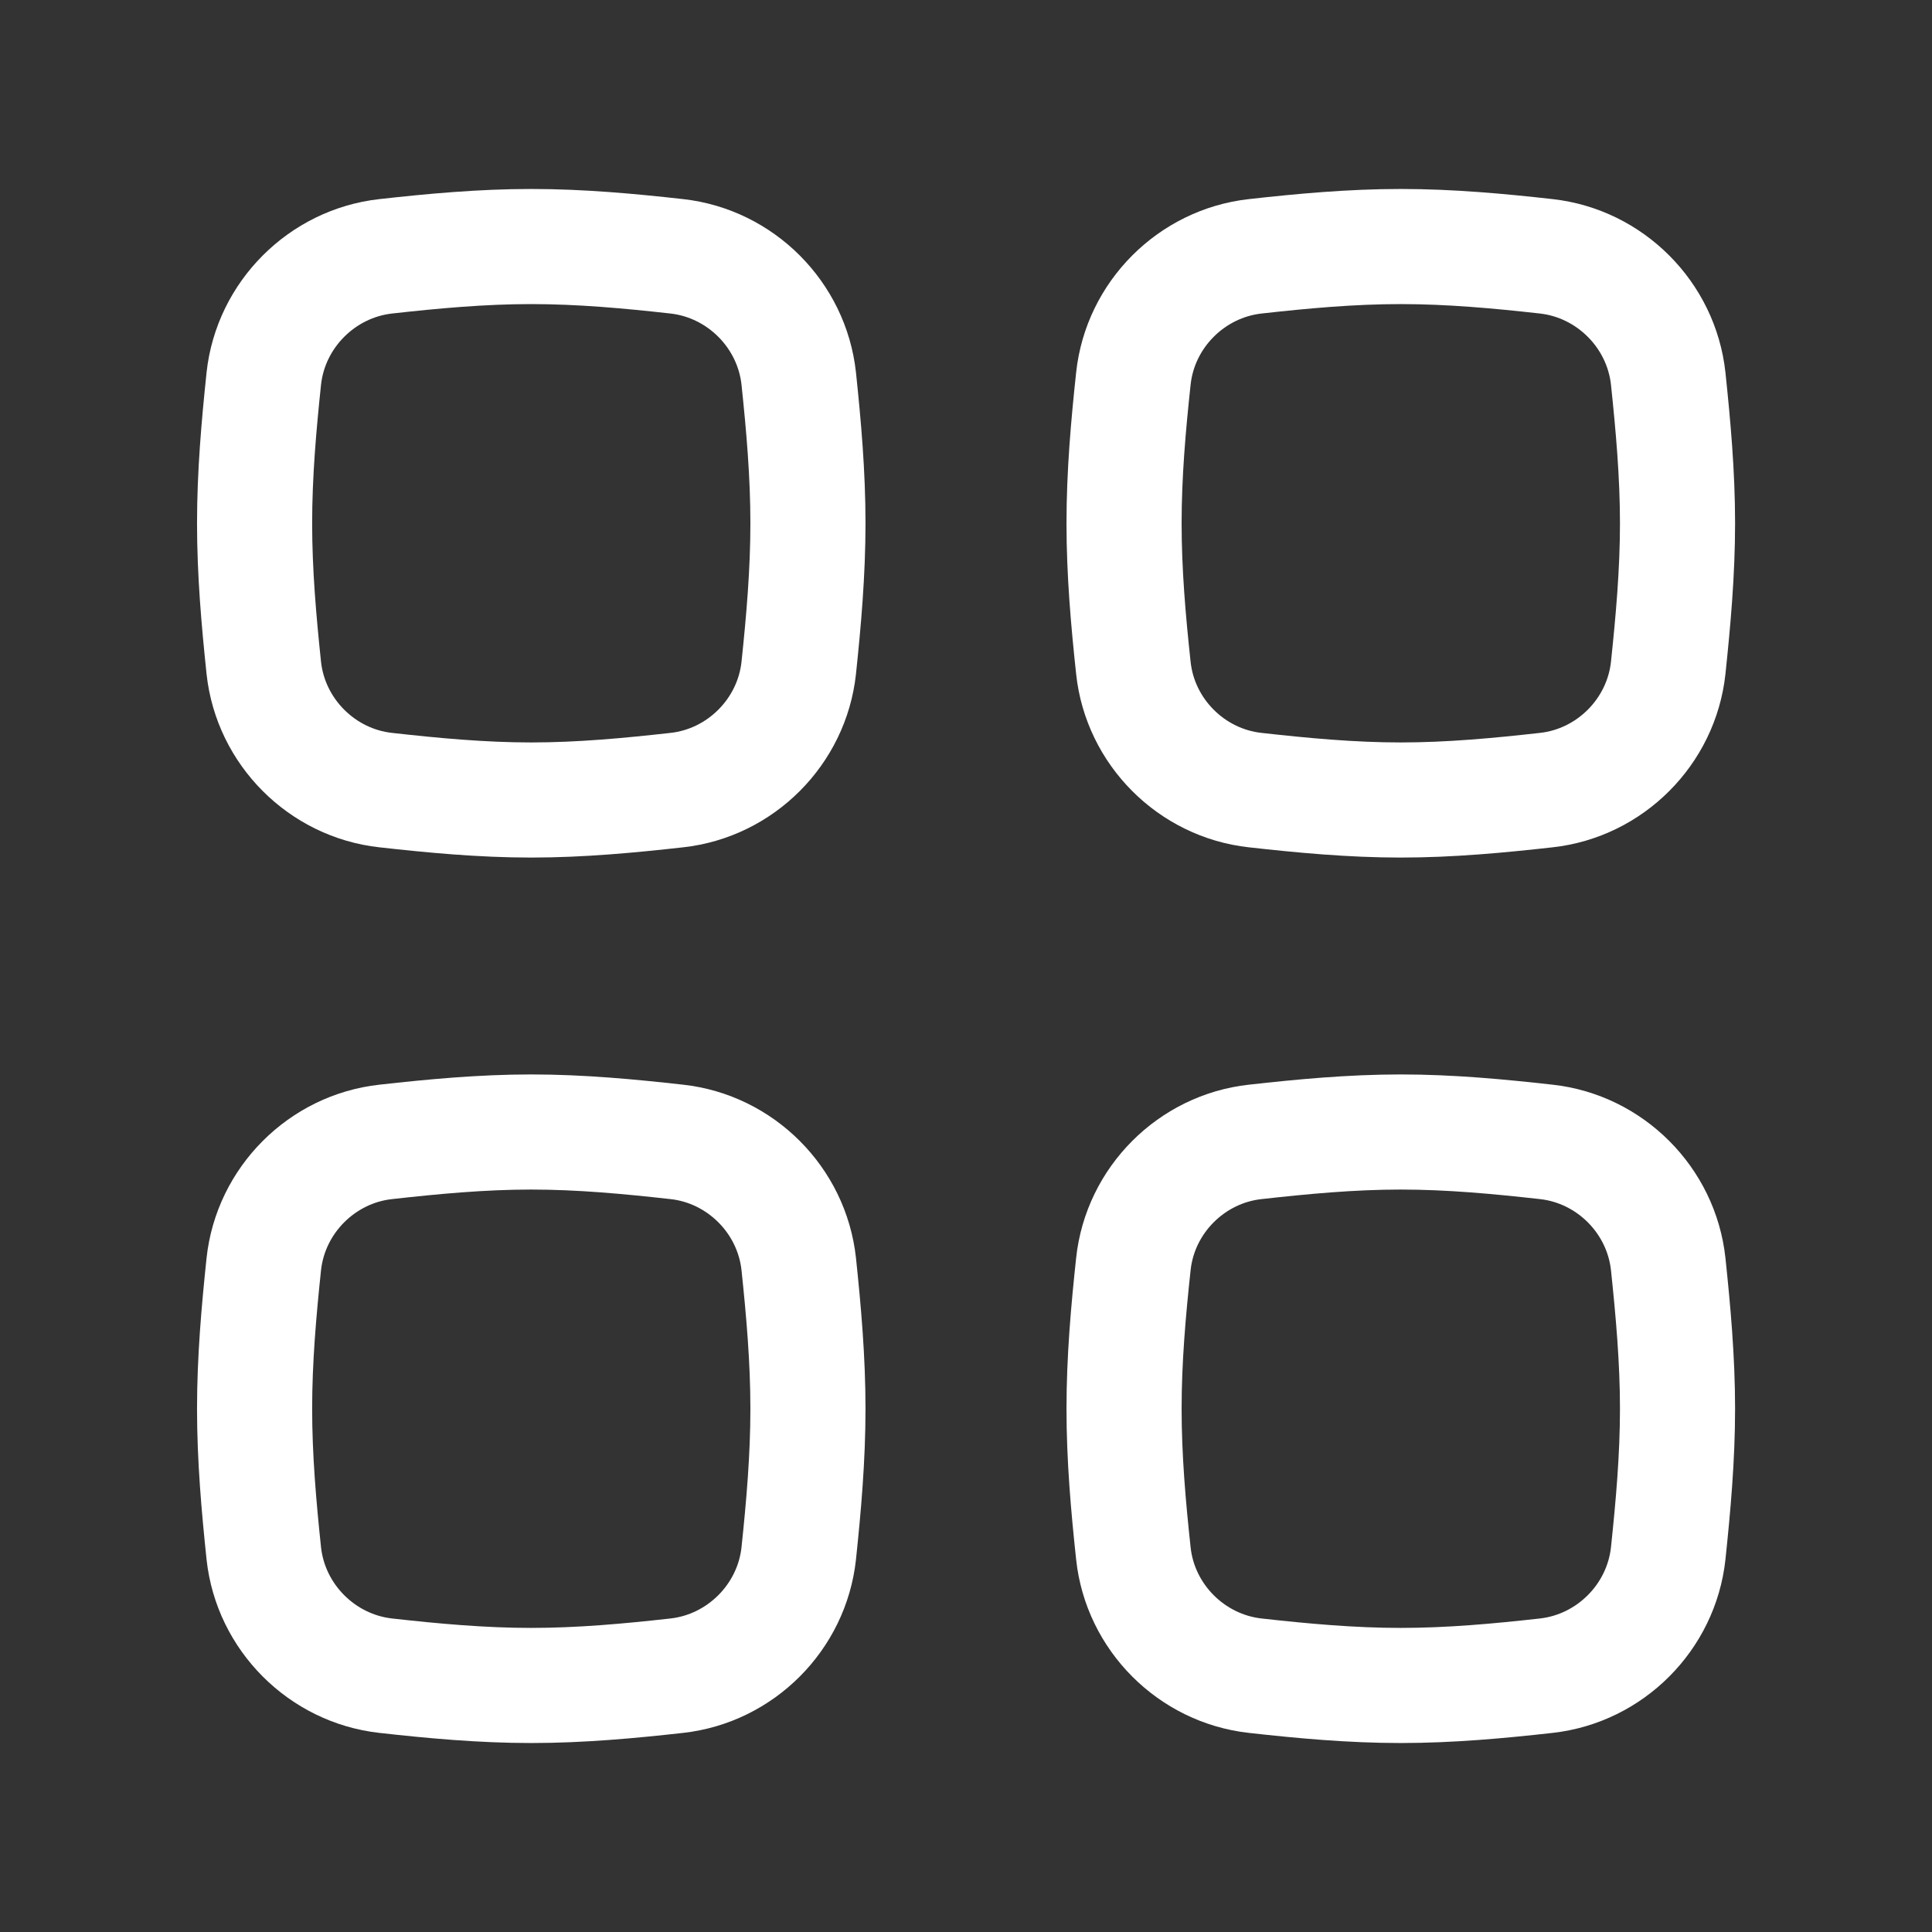 <svg id='Dashboard_Layout_Square_24' width='24' height='24' viewBox='0 0 24 24' xmlns='http://www.w3.org/2000/svg'
  xmlns:xlink='http://www.w3.org/1999/xlink'>
  <rect x="0" y="0" width="24" height="24" fill="#333333" stroke="none"/>
  <rect width='24' height='24' stroke='none' fill='#ffffff' opacity='0' />


  <g transform="matrix(1.43 0 0 1.43 12 12)">
    <g style="">
      <g transform="matrix(1 0 0 1 3.78 -3.85)">
        <path
          style="stroke: rgb(255,255,255); stroke-width: 1; stroke-dasharray: none; stroke-linecap: butt; stroke-dashoffset: 0; stroke-linejoin: miter; stroke-miterlimit: 4; fill: none; fill-rule: nonzero; opacity: 1;"
          transform=" translate(-10.78, -3.15)"
          d="M 8.454 4.411 C 8.513 4.965 8.958 5.411 9.512 5.472 C 9.924 5.518 10.346 5.558 10.777 5.558 C 11.207 5.558 11.63 5.518 12.041 5.472 C 12.595 5.411 13.04 4.965 13.1 4.411 C 13.143 4.002 13.181 3.582 13.181 3.154 C 13.181 2.726 13.143 2.306 13.1 1.897 C 13.04 1.343 12.595 0.897 12.041 0.835 C 11.63 0.789 11.207 0.75 10.777 0.75 C 10.346 0.75 9.924 0.789 9.512 0.835 C 8.958 0.897 8.513 1.343 8.454 1.897 C 8.41 2.306 8.373 2.726 8.373 3.154 C 8.373 3.582 8.41 4.002 8.454 4.411 Z"
          stroke-linecap="round" />
      </g>
      <g transform="matrix(1 0 0 1 -3.78 -3.85)">
        <path
          style="stroke: rgb(255,255,255); stroke-width: 1; stroke-dasharray: none; stroke-linecap: butt; stroke-dashoffset: 0; stroke-linejoin: miter; stroke-miterlimit: 4; fill: none; fill-rule: nonzero; opacity: 1;"
          transform=" translate(-3.22, -3.15)"
          d="M 0.9 4.411 C 0.96 4.965 1.405 5.411 1.959 5.472 C 2.37 5.518 2.793 5.558 3.223 5.558 C 3.654 5.558 4.076 5.518 4.488 5.472 C 5.042 5.411 5.487 4.965 5.547 4.411 C 5.59 4.002 5.627 3.582 5.627 3.154 C 5.627 2.726 5.59 2.306 5.547 1.897 C 5.487 1.343 5.042 0.897 4.488 0.835 C 4.076 0.789 3.654 0.75 3.223 0.75 C 2.793 0.75 2.37 0.789 1.959 0.835 C 1.405 0.897 0.96 1.343 0.9 1.897 C 0.857 2.306 0.82 2.726 0.82 3.154 C 0.82 3.582 0.857 4.002 0.9 4.411 Z"
          stroke-linecap="round" />
      </g>
      <g transform="matrix(1 0 0 1 -3.78 3.85)">
        <path
          style="stroke: rgb(255,255,255); stroke-width: 1; stroke-dasharray: none; stroke-linecap: butt; stroke-dashoffset: 0; stroke-linejoin: miter; stroke-miterlimit: 4; fill: none; fill-rule: nonzero; opacity: 1;"
          transform=" translate(-3.22, -10.85)"
          d="M 0.9 12.103 C 0.96 12.657 1.405 13.103 1.959 13.165 C 2.37 13.211 2.793 13.25 3.223 13.25 C 3.654 13.25 4.076 13.211 4.488 13.165 C 5.042 13.103 5.487 12.657 5.547 12.103 C 5.59 11.694 5.627 11.274 5.627 10.846 C 5.627 10.418 5.59 9.998 5.547 9.589 C 5.487 9.035 5.042 8.589 4.488 8.528 C 4.076 8.482 3.654 8.442 3.223 8.442 C 2.793 8.442 2.37 8.482 1.959 8.528 C 1.405 8.589 0.96 9.035 0.9 9.589 C 0.857 9.998 0.82 10.418 0.82 10.846 C 0.82 11.274 0.857 11.694 0.9 12.103 Z"
          stroke-linecap="round" />
      </g>
      <g transform="matrix(1 0 0 1 3.78 3.85)">
        <path
          style="stroke: rgb(255,255,255); stroke-width: 1; stroke-dasharray: none; stroke-linecap: butt; stroke-dashoffset: 0; stroke-linejoin: miter; stroke-miterlimit: 4; fill: none; fill-rule: nonzero; opacity: 1;"
          transform=" translate(-10.78, -10.85)"
          d="M 8.454 12.103 C 8.513 12.657 8.958 13.103 9.512 13.165 C 9.924 13.211 10.346 13.25 10.777 13.25 C 11.207 13.25 11.63 13.211 12.041 13.165 C 12.595 13.103 13.04 12.657 13.1 12.103 C 13.143 11.694 13.181 11.274 13.181 10.846 C 13.181 10.418 13.143 9.998 13.1 9.589 C 13.04 9.035 12.595 8.589 12.041 8.528 C 11.63 8.482 11.207 8.442 10.777 8.442 C 10.346 8.442 9.924 8.482 9.512 8.528 C 8.958 8.589 8.513 9.035 8.454 9.589 C 8.41 9.998 8.373 10.418 8.373 10.846 C 8.373 11.274 8.41 11.694 8.454 12.103 Z"
          stroke-linecap="round" />
      </g>
    </g>
  </g>
</svg>